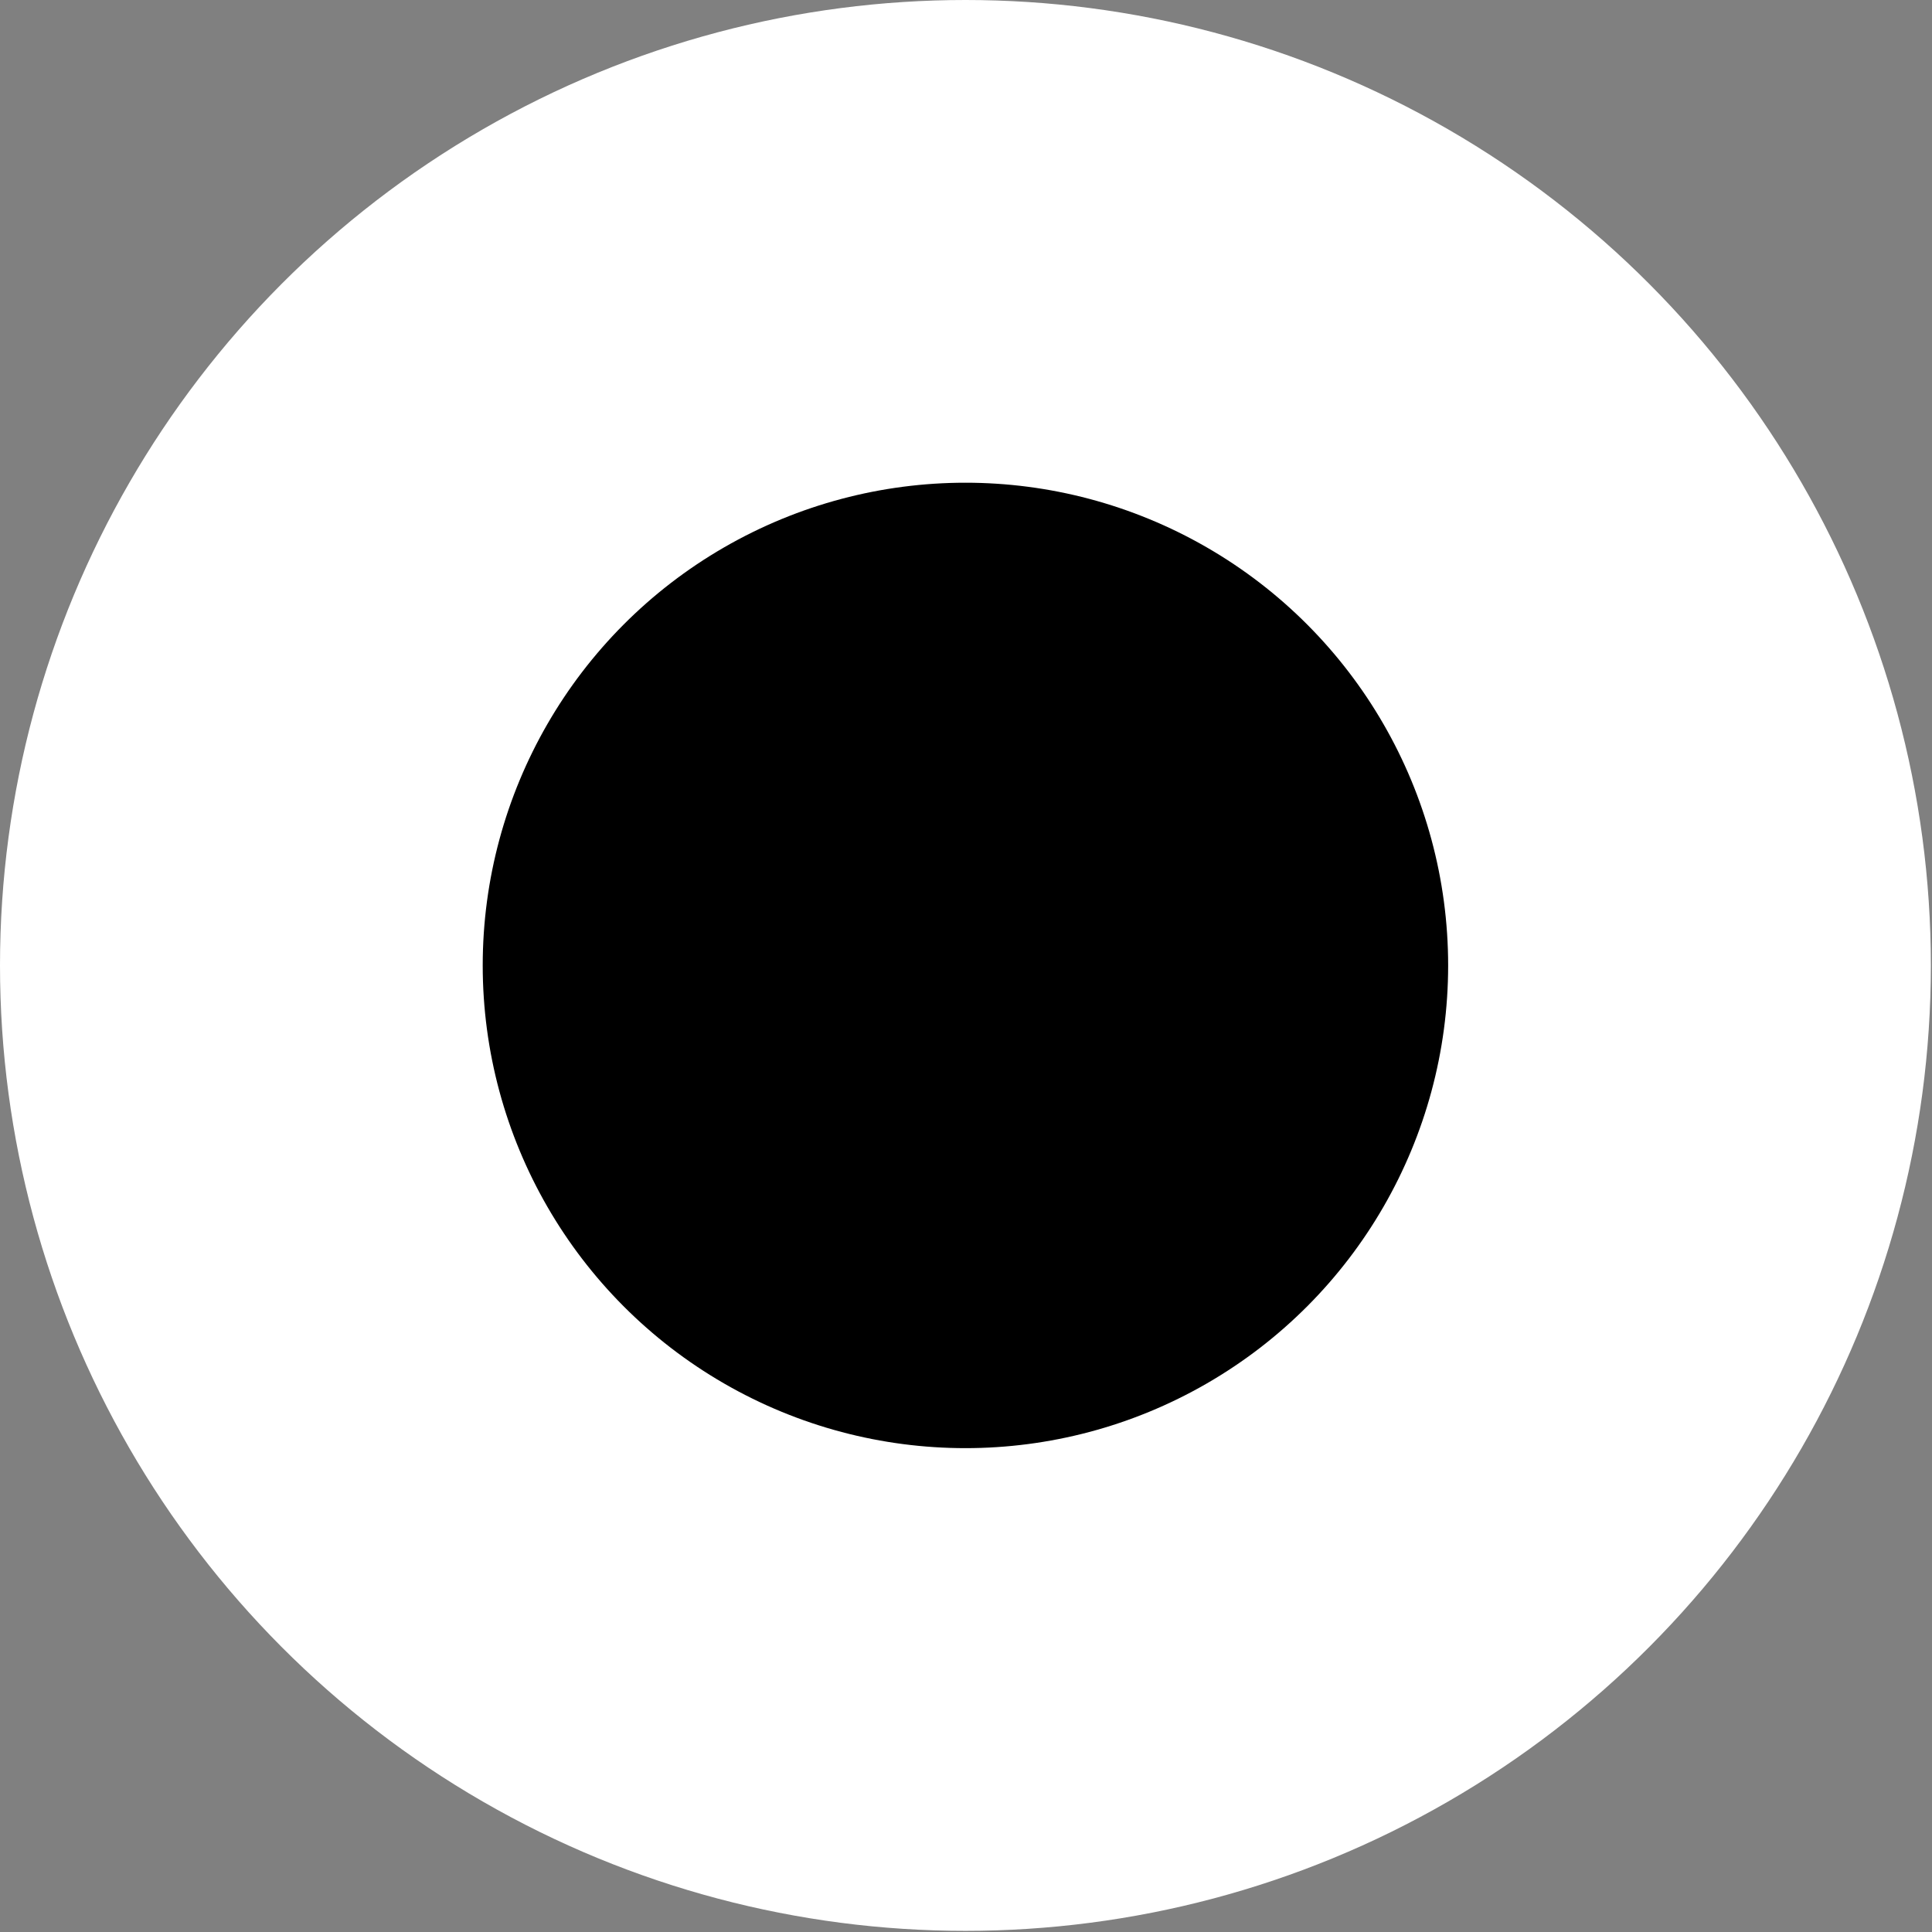 <svg xmlns="http://www.w3.org/2000/svg" viewBox="0 0 17.01 17.01"><rect x="0" y="0" width="17.01" height="17.01" fill="#808080" stroke="none"/><defs><style>.cls-1{fill:#fff;}</style></defs><title>Artboard 26</title><g id="Layer_3" data-name="Layer 3"><circle class="cls-1" cx="8.5" cy="8.5" r="8.5"/><circle cx="8.5" cy="8.5" r="4.25"/></g></svg>